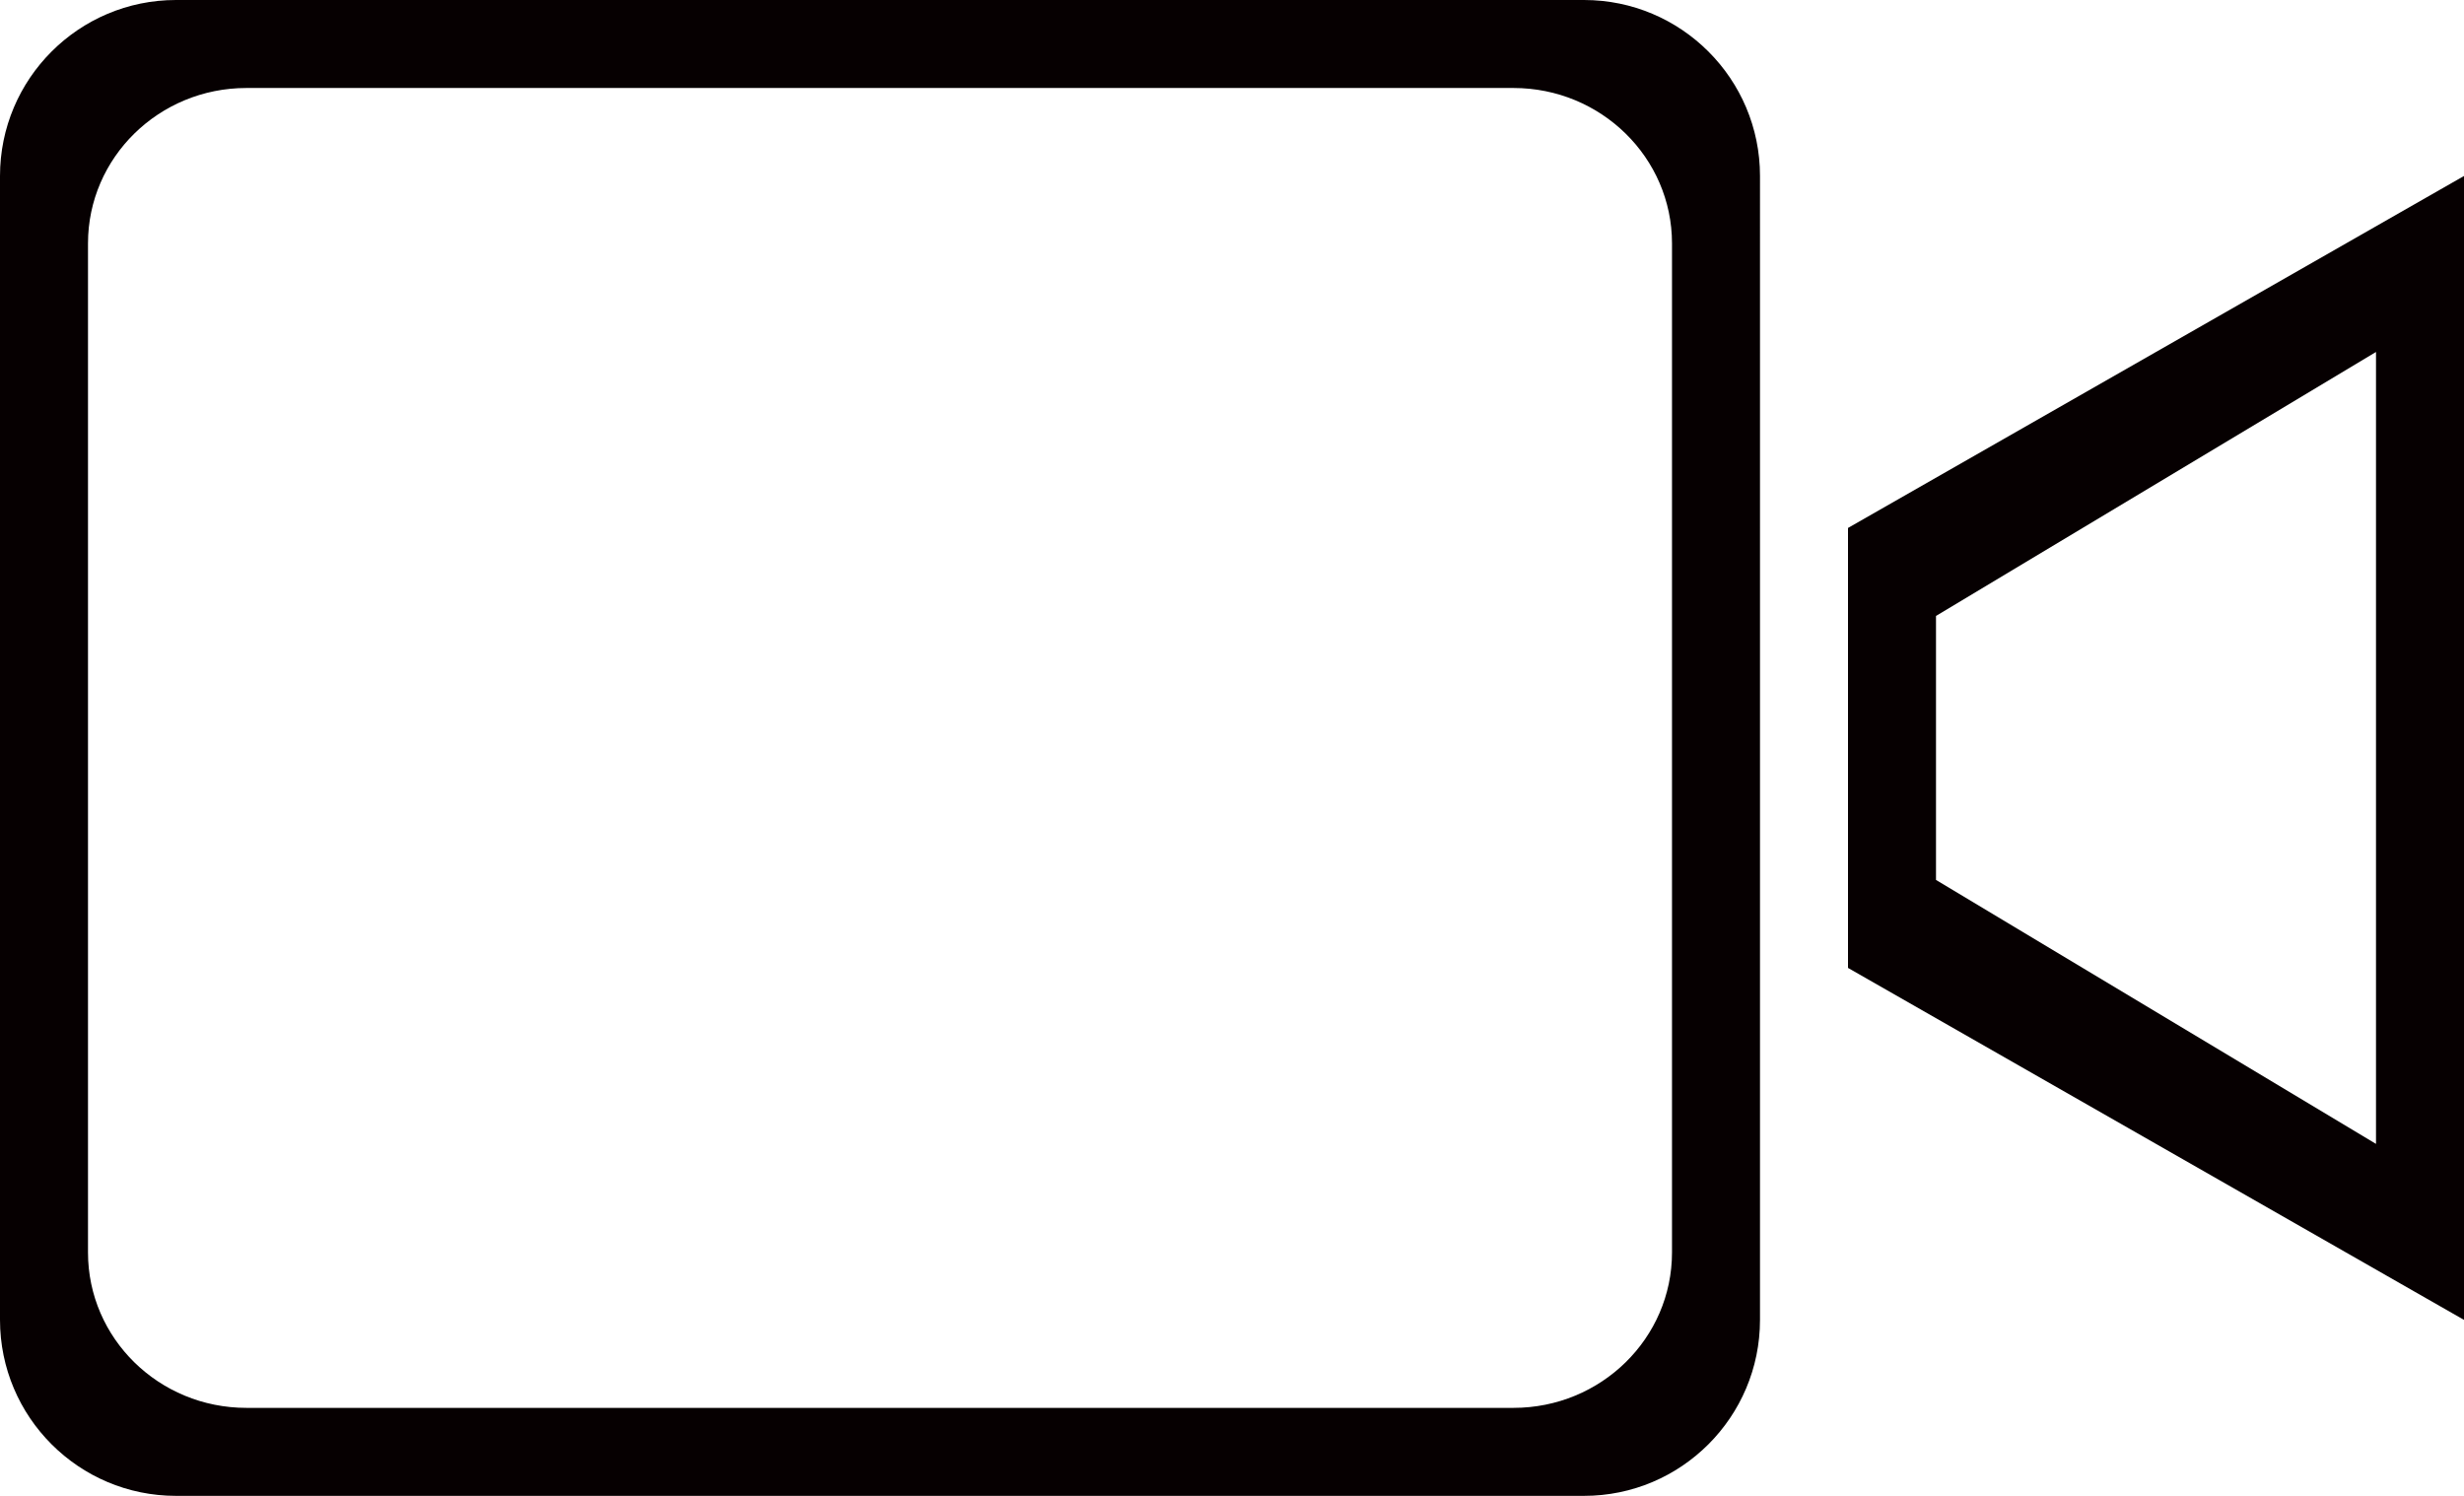 <?xml version="1.0" encoding="utf-8"?>
<!-- Generator: Adobe Illustrator 15.0.0, SVG Export Plug-In . SVG Version: 6.00 Build 0)  -->
<!DOCTYPE svg PUBLIC "-//W3C//DTD SVG 1.1//EN" "http://www.w3.org/Graphics/SVG/1.1/DTD/svg11.dtd">
<svg version="1.1" id="图层_1" xmlns="http://www.w3.org/2000/svg" xmlns:xlink="http://www.w3.org/1999/xlink" x="0px" y="0px"
	 width="28px" height="17px" viewBox="0 0 28 17" enable-background="new 0 0 28 17" xml:space="preserve">
<path fill="#060001" d="M18,0H2C0.896,0,0,0.896,0,2v13c0,1.104,0.896,2,2,2h16c1.104,0,2-0.896,2-2V2C20,0.896,19.104,0,18,0z
	 M19,14.234C19,15.21,18.193,16,17.199,16H2.8C1.806,16,1,15.21,1,14.234V2.766C1,1.791,1.806,1,2.8,1h14.399
	C18.193,1,19,1.791,19,2.766V14.234z M21,6v5l7,4V2L21,6z M27,13l-5-3V7l5-3V13z"/>
</svg>
